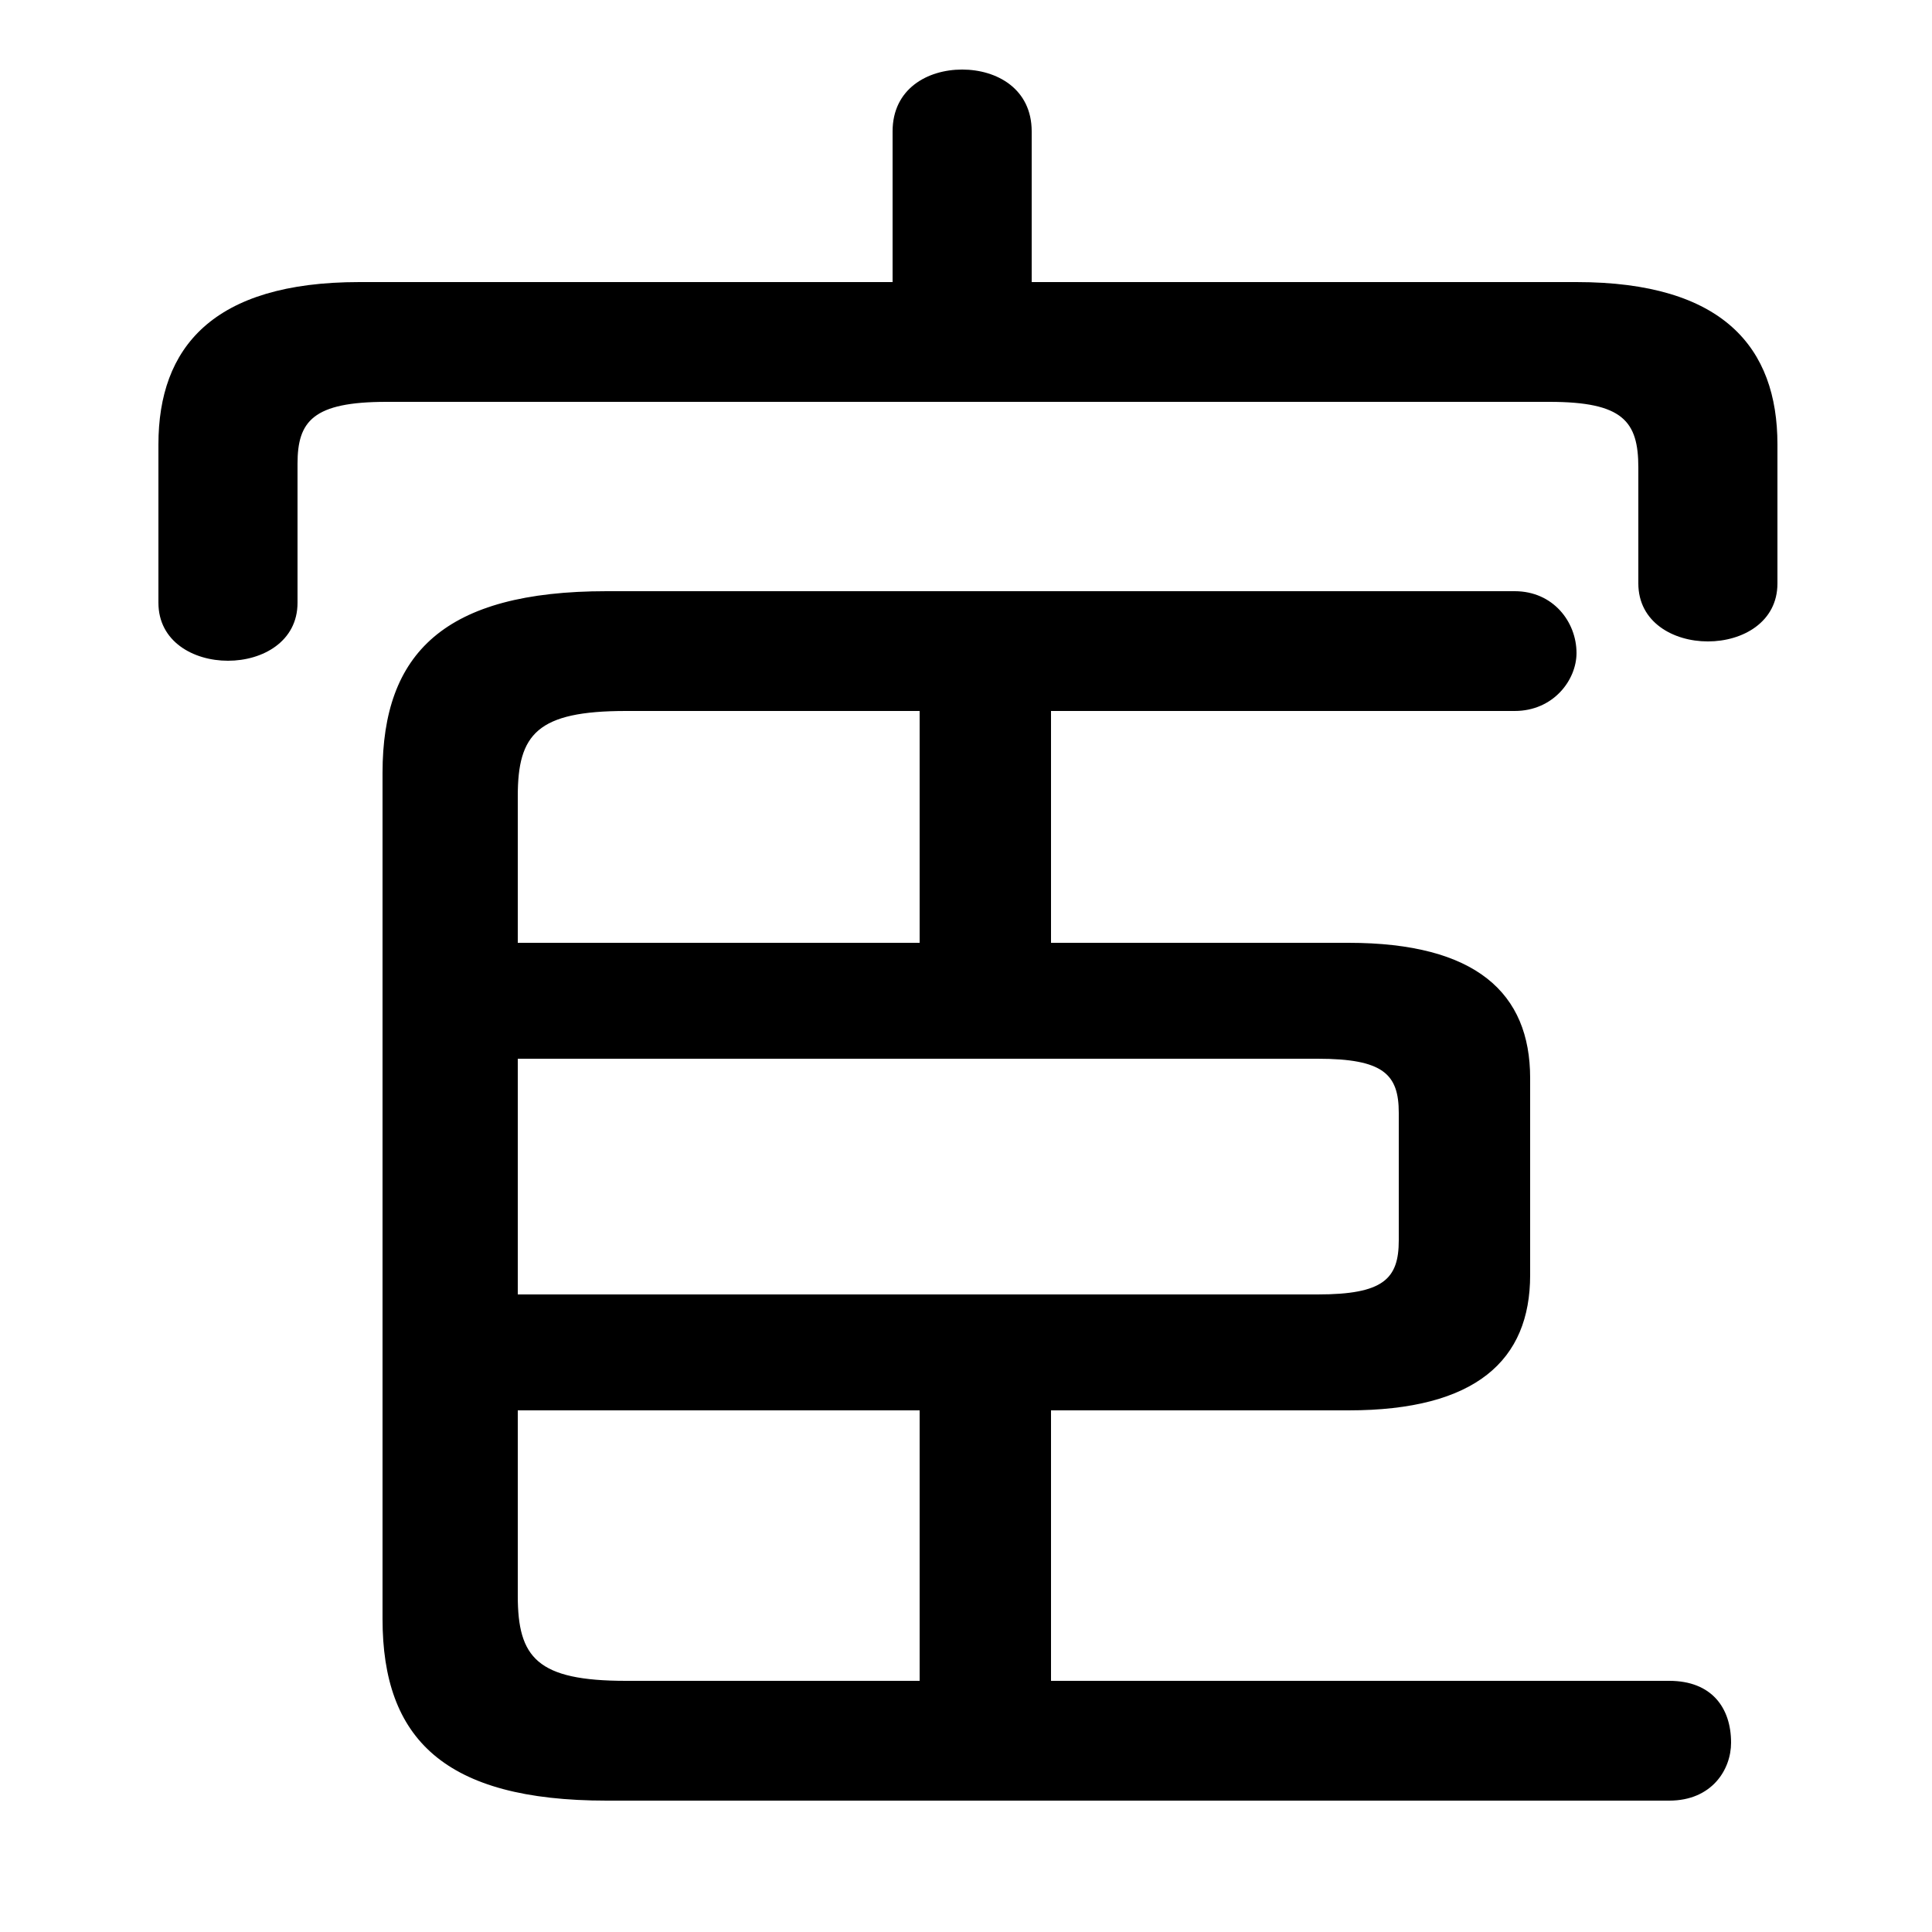 <svg xmlns="http://www.w3.org/2000/svg" viewBox="0 -44.0 50.0 50.0">
    <rect x="0" y="-44.0" width="50.0" height="50.0" fill="#808080" stroke="none"/>
    <g transform="scale(1, -1)">
        <!-- ボディの枠 -->
        <rect x="0" y="-6.0" width="50.0" height="50.0"
            stroke="white" fill="white"/>
        <!-- グリフ座標系の原点 -->
        <circle cx="0" cy="0" r="5" fill="white"/>
        <!-- グリフのアウトライン -->
        <g style="fill:black;stroke:#000000;stroke-width:0;stroke-linecap:round;stroke-linejoin:round;">
        <path d="M 27.2 0.5 L 27.2 7.5 L 34.9 7.5 C 38.2 7.5 39.6 8.8 39.6 11.0 L 39.6 16.1 C 39.6 18.3 38.2 19.6 34.9 19.6 L 27.2 19.6 L 27.2 25.6 L 39.2 25.6 C 40.2 25.6 40.8 26.4 40.8 27.1 C 40.8 27.9 40.2 28.7 39.2 28.7 L 15.7 28.7 C 11.5 28.7 9.9 27.1 9.9 24.0 L 9.9 2.1 C 9.9 -1.0 11.5 -2.6 15.7 -2.6 L 43.2 -2.6 C 44.3 -2.6 44.8 -1.8 44.8 -1.1 C 44.8 -0.2 44.3 0.5 43.2 0.5 Z M 13.4 19.6 L 13.4 23.4 C 13.4 25.0 13.9 25.6 16.2 25.6 L 23.8 25.6 L 23.8 19.6 Z M 13.4 16.6 L 34.1 16.6 C 35.8 16.6 36.2 16.2 36.2 15.2 L 36.2 11.9 C 36.2 10.9 35.8 10.5 34.1 10.5 L 13.4 10.5 Z M 13.4 7.5 L 23.8 7.5 L 23.8 0.5 L 16.2 0.5 C 13.9 0.5 13.4 1.1 13.4 2.7 Z M 26.7 36.7 L 26.7 40.6 C 26.7 41.7 25.8 42.2 24.9 42.2 C 24.0 42.2 23.1 41.7 23.1 40.6 L 23.1 36.7 L 9.3 36.7 C 5.5 36.7 4.1 35.0 4.1 32.5 L 4.1 28.4 C 4.1 27.4 5.0 26.9 5.9 26.9 C 6.8 26.9 7.7 27.4 7.7 28.4 L 7.7 32.0 C 7.7 33.1 8.1 33.6 10.0 33.6 L 40.1 33.6 C 42.0 33.6 42.4 33.1 42.4 31.9 L 42.4 28.9 C 42.4 27.9 43.3 27.4 44.2 27.4 C 45.1 27.4 46.0 27.9 46.0 28.9 L 46.0 32.5 C 46.0 35.0 44.6 36.7 40.8 36.7 Z"/>
    </g>
    </g>
</svg>
